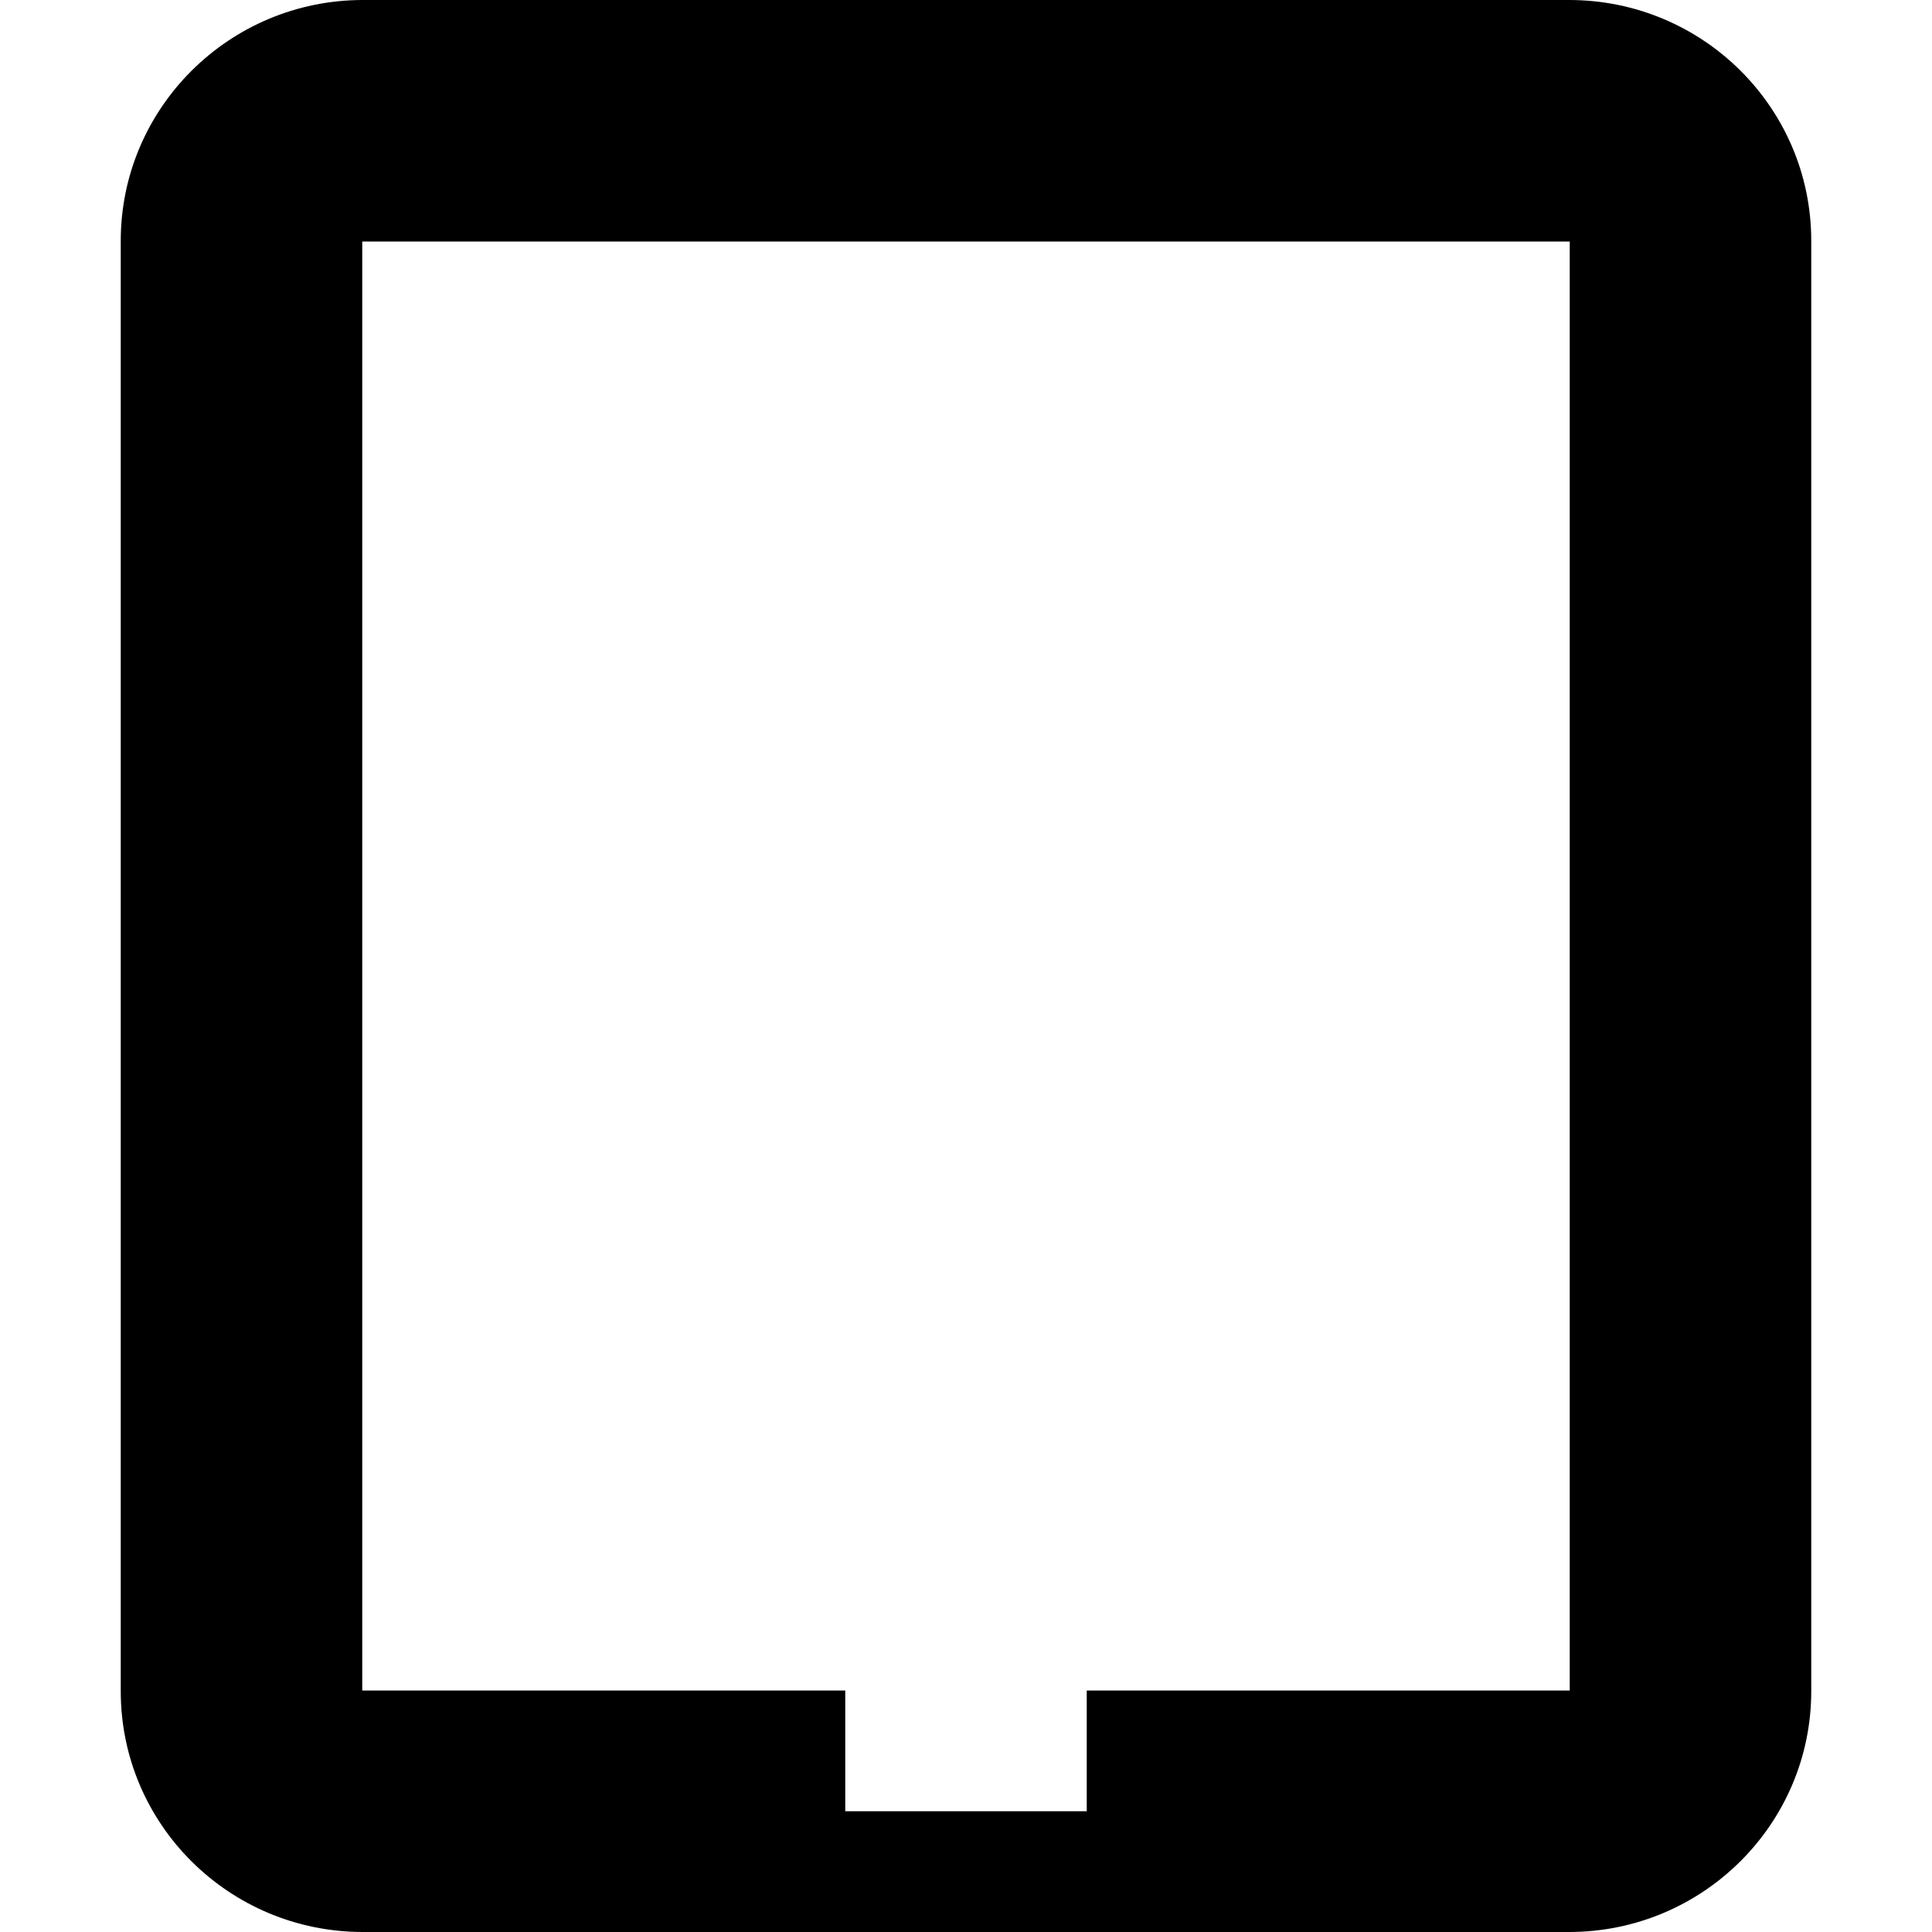 <?xml version="1.0" encoding="UTF-8" standalone="no"?>
<svg width="16px" height="16px" viewBox="0 0 16 16" version="1.1" xmlns="http://www.w3.org/2000/svg" xmlns:xlink="http://www.w3.org/1999/xlink" xmlns:sketch="http://www.bohemiancoding.com/sketch/ns">
    <title>026 Tablet</title>
    <description>Created with Sketch (http://www.bohemiancoding.com/sketch)</description>
    <defs></defs>
    <g id="Icons with numbers" stroke="none" stroke-width="1" fill="none" fill-rule="evenodd">
        <g id="Group" transform="translate(-336, -48)" fill="#000000">
            <path d="M339.006,48 L348.994,48 C350.103,48 351,48.893 351,49.994 L351,62.006 C351,63.105 350.102,64 348.994,64 L339.006,64 C337.897,64 337,63.107 337,62.006 L337,49.994 C337,48.895 337.898,48 339.006,48 Z M339,50 L339,62 L349,62 L349,50 Z M343,62 L343,63 L345,63 L345,62 L343,62 Z M343,62" id="Rectangle 129 copy"></path>
        </g>
    </g>
</svg>